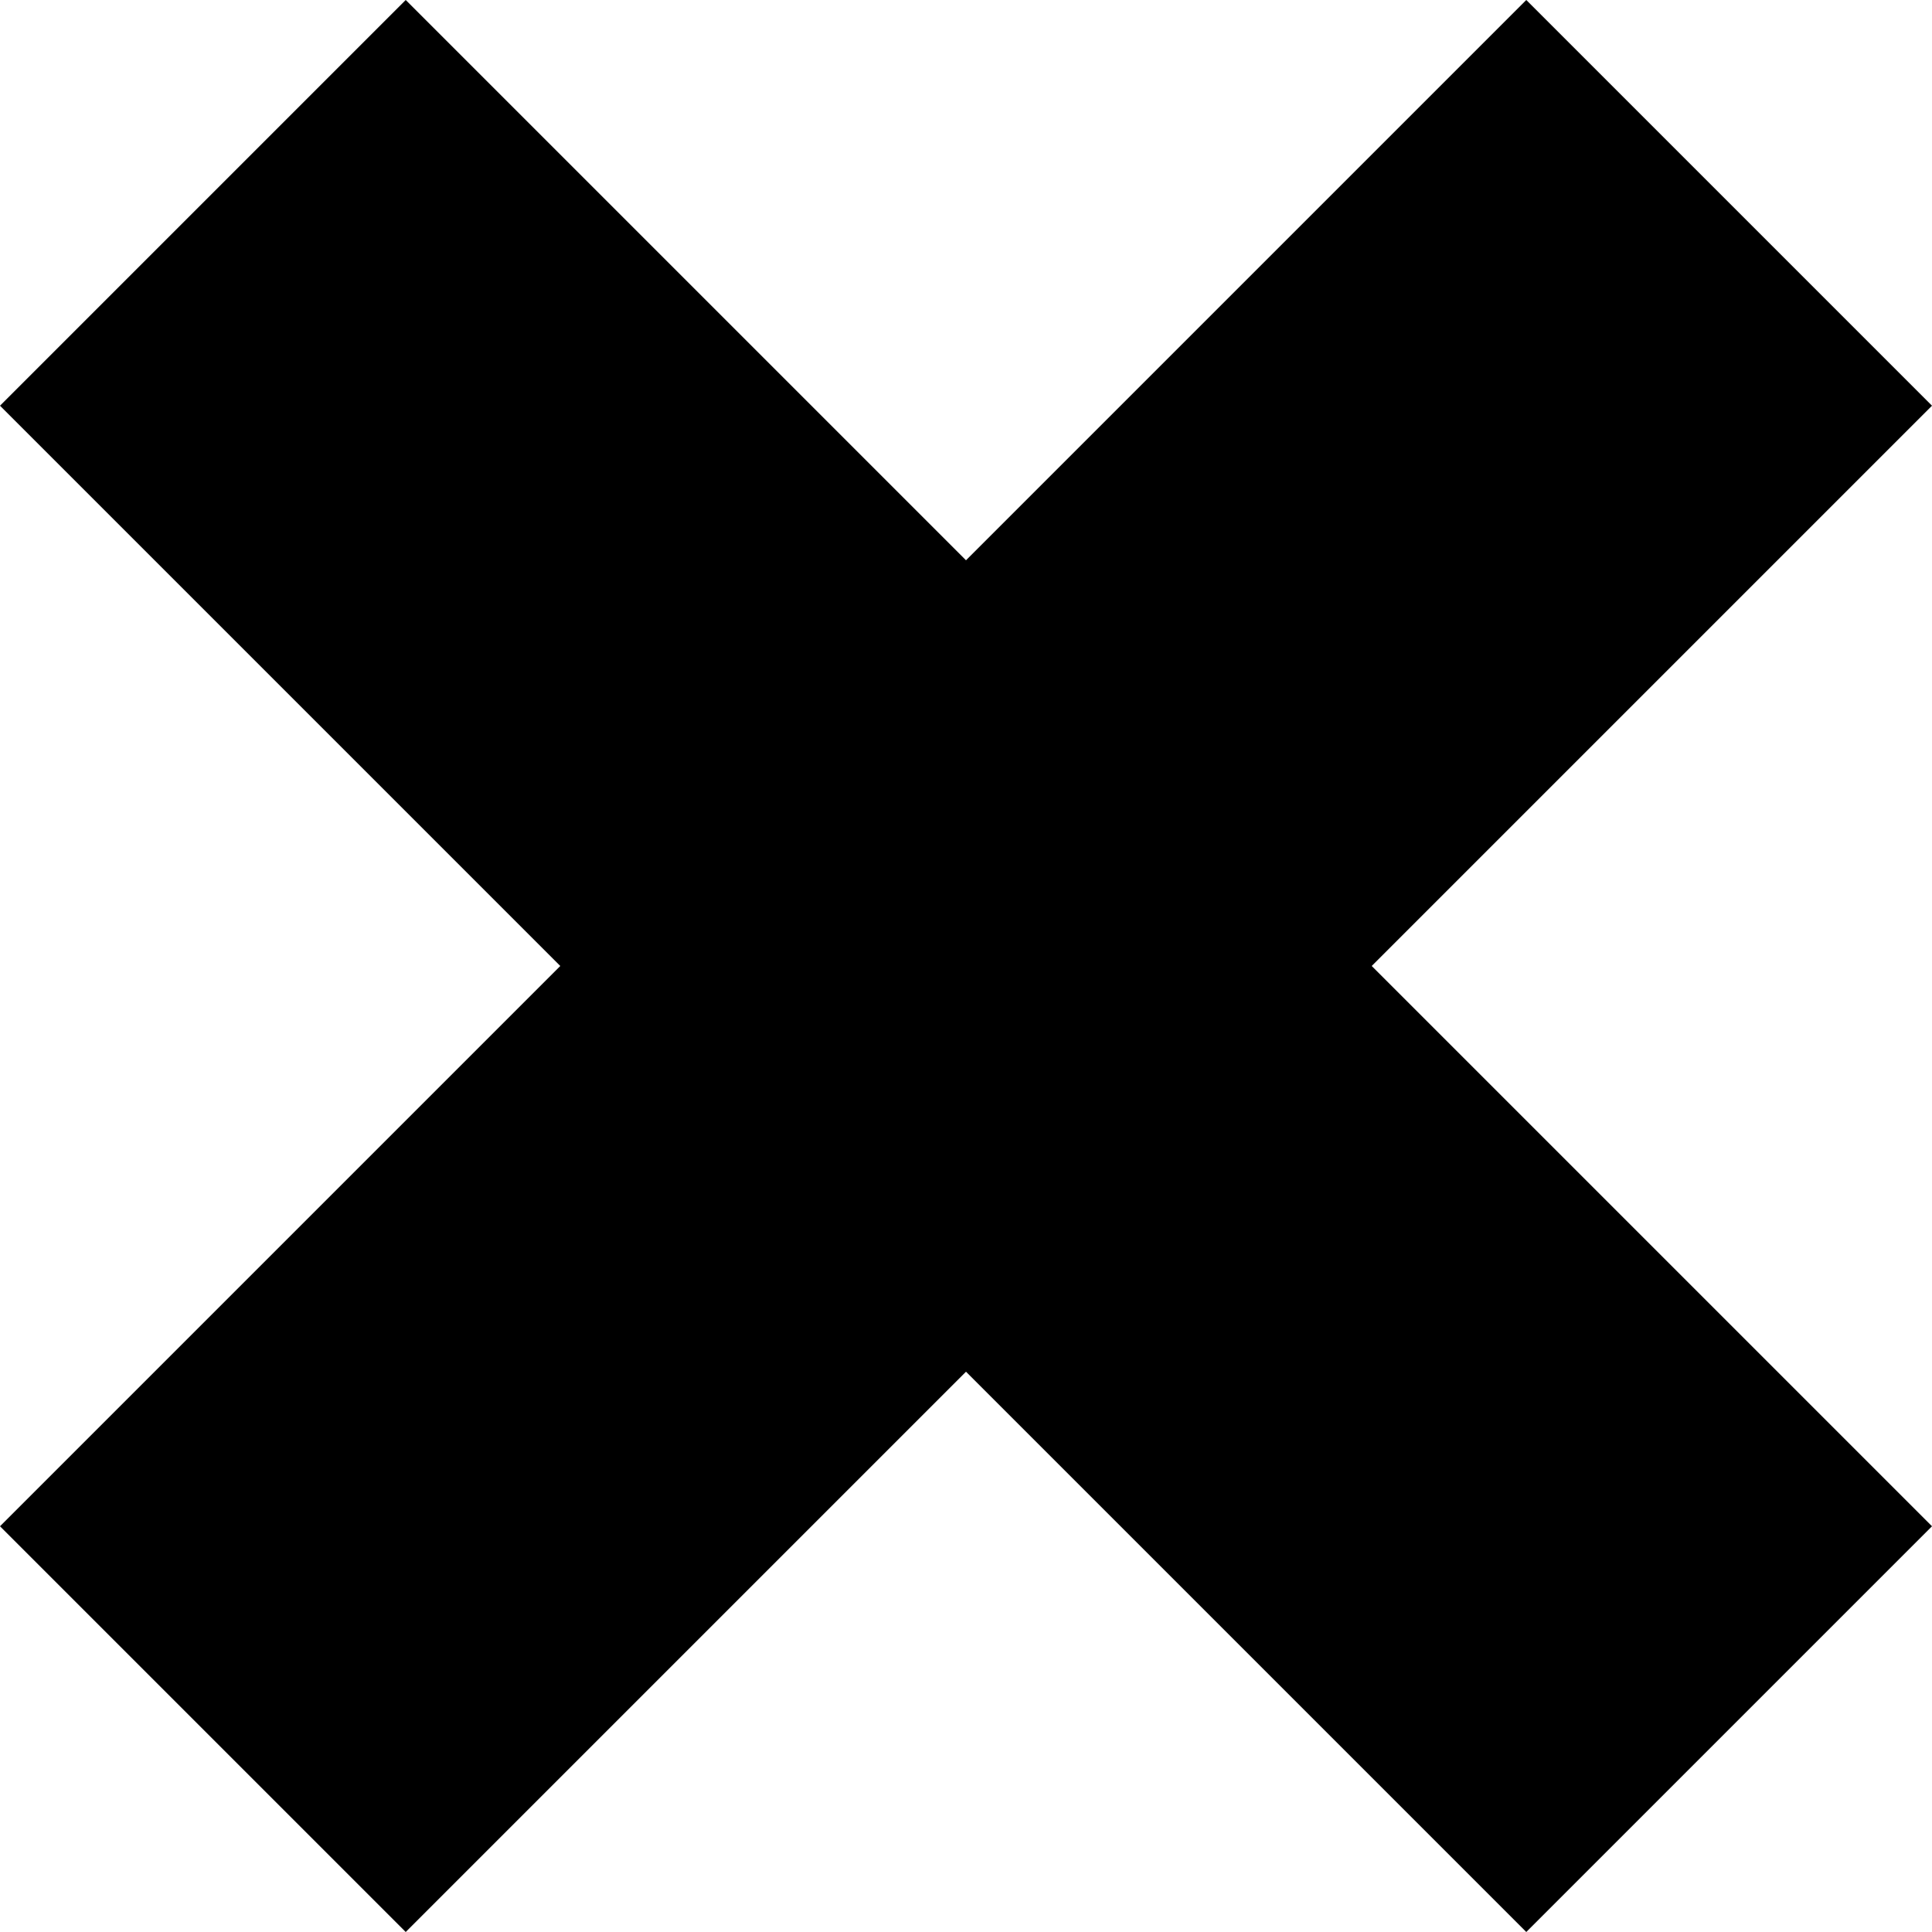 ﻿<?xml version="1.0" encoding="utf-8"?>
<svg version="1.1" xmlns:xlink="http://www.w3.org/1999/xlink" width="5px" height="5px" xmlns="http://www.w3.org/2000/svg">
  <defs>
    <pattern id="BGPattern" patternUnits="userSpaceOnUse" alignment="0 0" imageRepeat="None" />
    <mask fill="white" id="Clip3586">
      <path d="M 5 1.05  L 3.95 0  L 2.5 1.45  L 1.05 0  L 0 1.05  L 1.45 2.5  L 0 3.95  L 1.05 5  L 2.5 3.55  L 3.95 5  L 5 3.95  L 3.55 2.5  L 5 1.05  Z " fill-rule="evenodd" />
    </mask>
  </defs>
  <g transform="matrix(1 0 0 1 -7 -24 )">
    <path d="M 5 1.05  L 3.95 0  L 2.5 1.45  L 1.05 0  L 0 1.05  L 1.45 2.5  L 0 3.95  L 1.05 5  L 2.5 3.55  L 3.95 5  L 5 3.95  L 3.55 2.5  L 5 1.05  Z " fill-rule="nonzero" fill="rgba(0, 0, 0, 1)" stroke="none" transform="matrix(1 0 0 1 7 24 )" class="fill" />
    <path d="M 5 1.05  L 3.95 0  L 2.5 1.45  L 1.05 0  L 0 1.05  L 1.45 2.5  L 0 3.95  L 1.05 5  L 2.5 3.55  L 3.95 5  L 5 3.95  L 3.55 2.5  L 5 1.05  Z " stroke-width="0" stroke-dasharray="0" stroke="rgba(255, 255, 255, 0)" fill="none" transform="matrix(1 0 0 1 7 24 )" class="stroke" mask="url(#Clip3586)" />
  </g>
</svg>